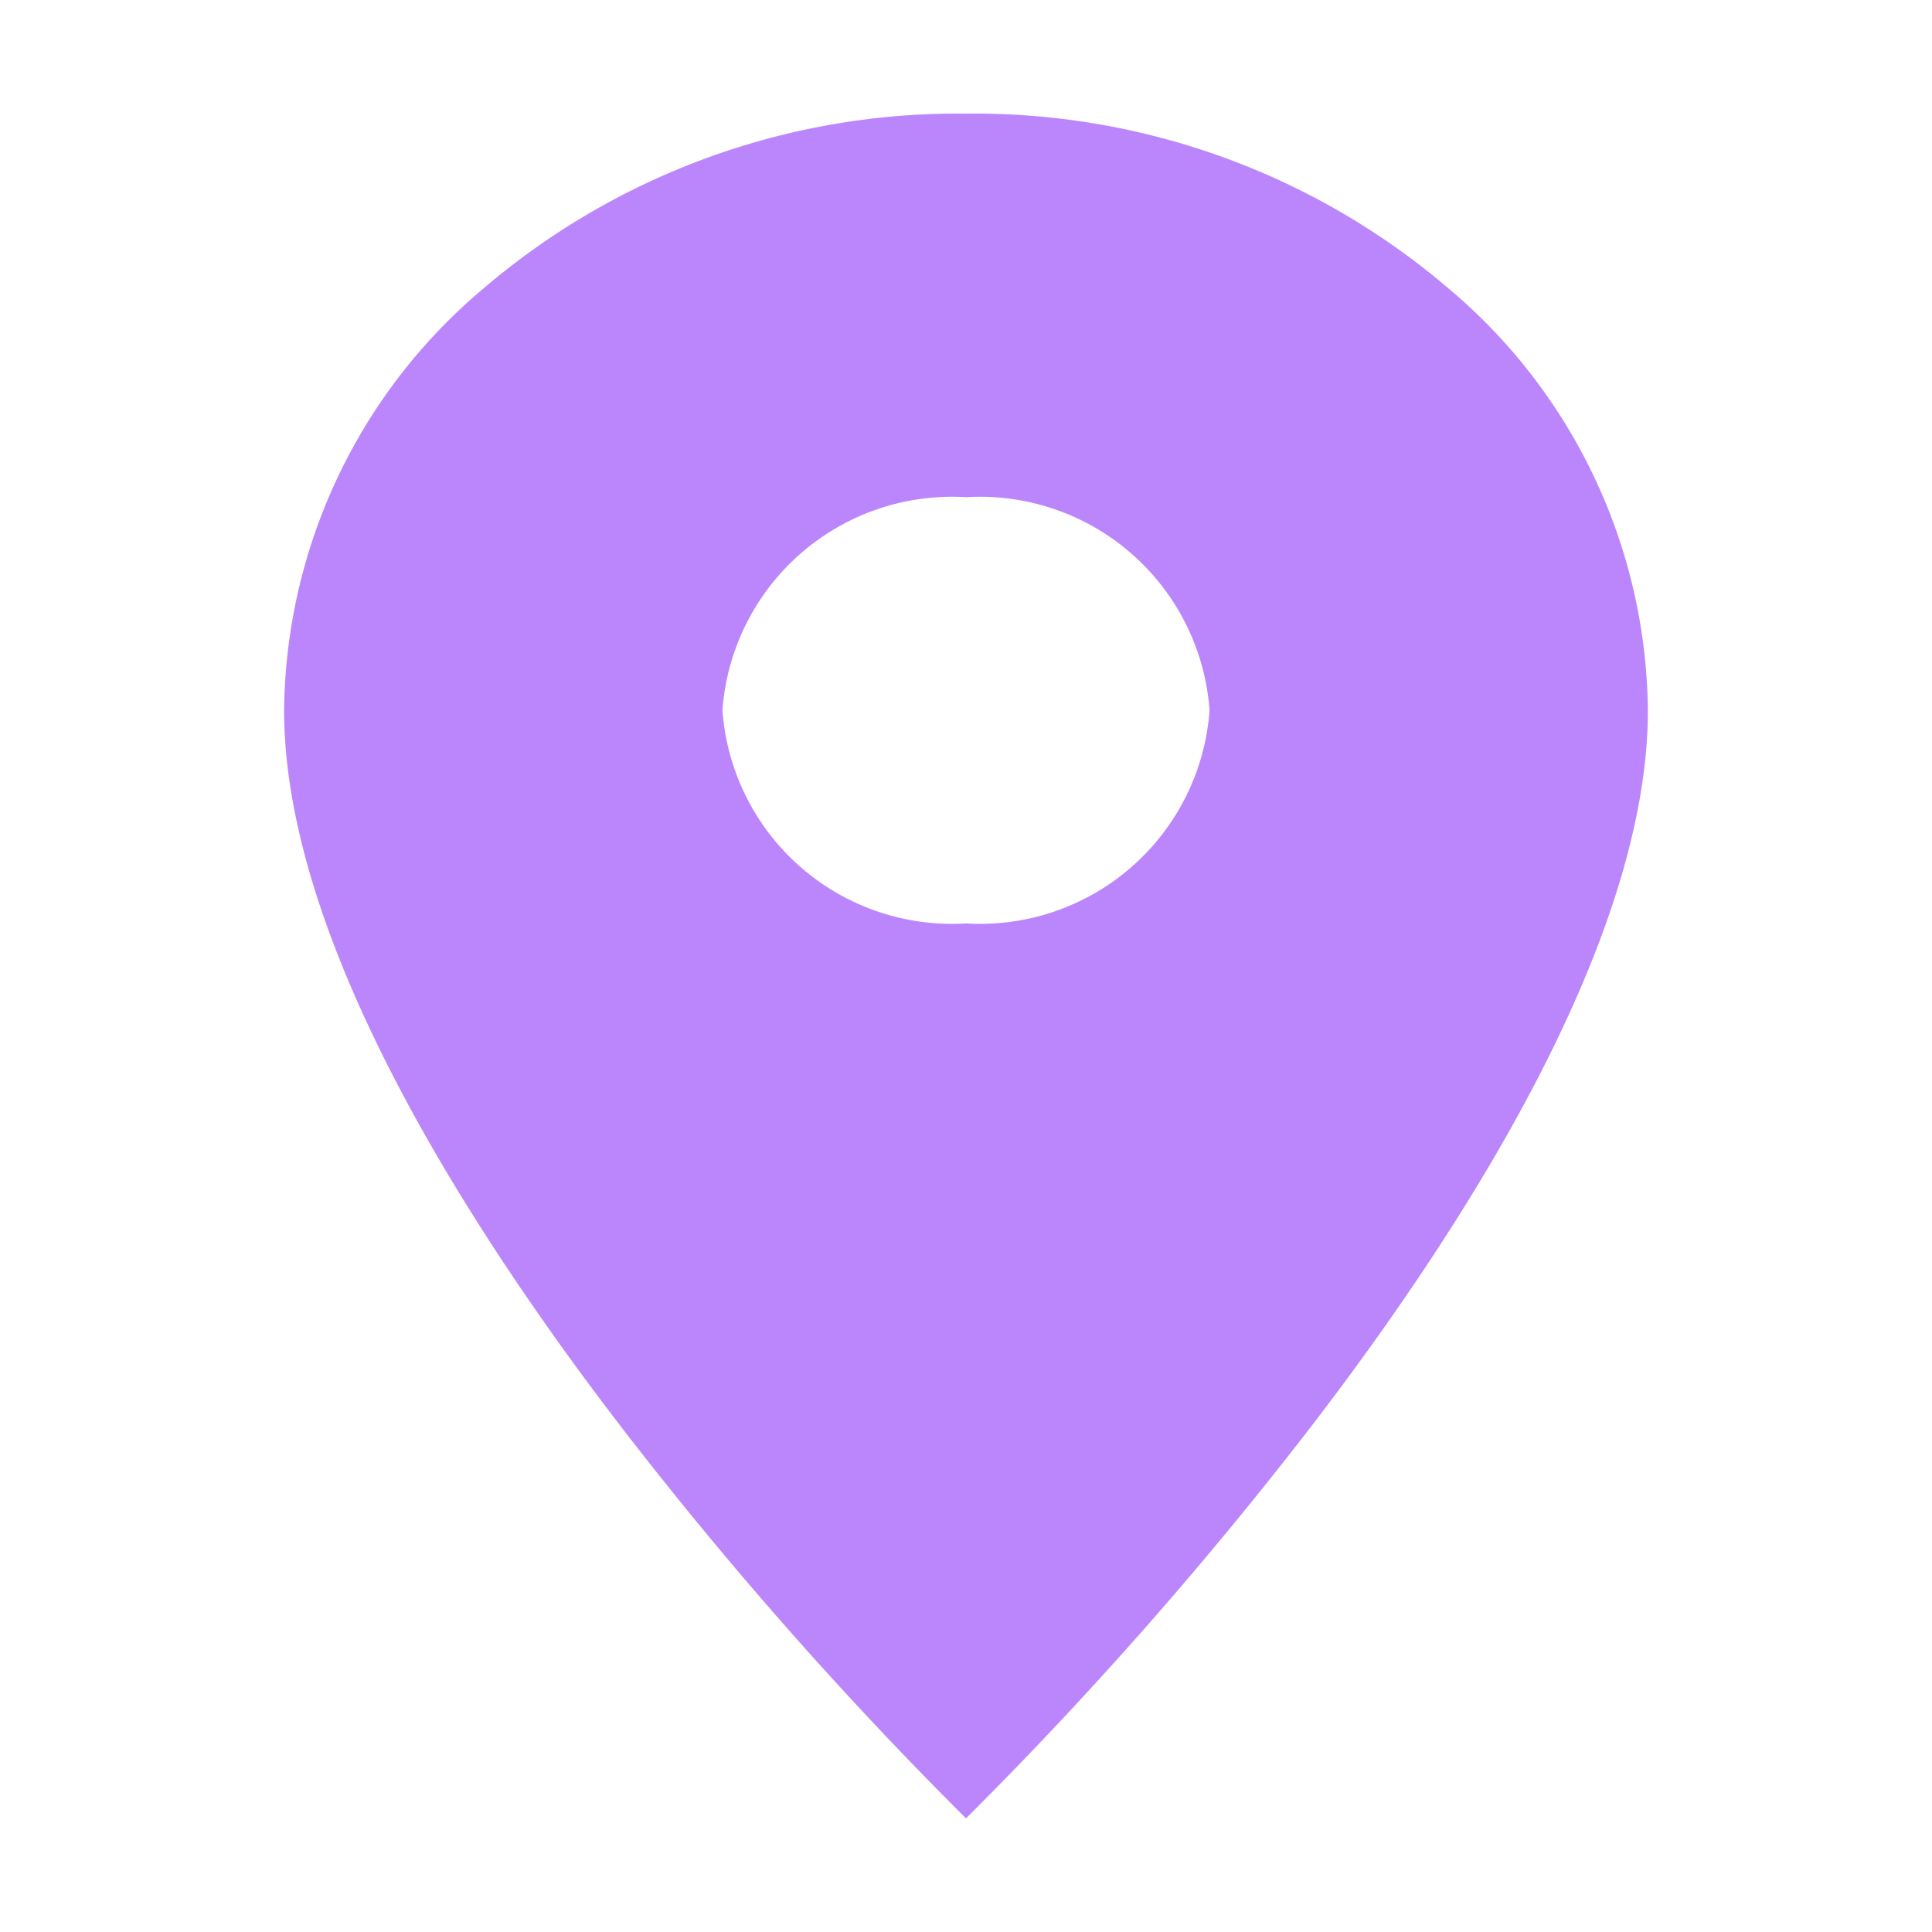<svg xmlns="http://www.w3.org/2000/svg" width="34" height="34" viewBox="0 0 34 34"><defs><style>.a{fill:none;}.b{fill:#bb86fc;}</style></defs><rect class="a" width="34" height="34"/><path class="b" d="M12,30h0a70.408,70.408,0,0,1-6-6.8c-2.737-3.55-6-8.635-6-12.7A9.819,9.819,0,0,1,3.512,3.073,12.839,12.839,0,0,1,12,0a12.839,12.839,0,0,1,8.488,3.073A9.819,9.819,0,0,1,24,10.5c0,4.068-3.263,9.153-6,12.7A70.408,70.408,0,0,1,12,30ZM12,6.75A4.05,4.05,0,0,0,7.714,10.5,4.05,4.05,0,0,0,12,14.251a4.05,4.05,0,0,0,4.286-3.75A4.05,4.05,0,0,0,12,6.75Z" transform="translate(5 2)"/></svg>